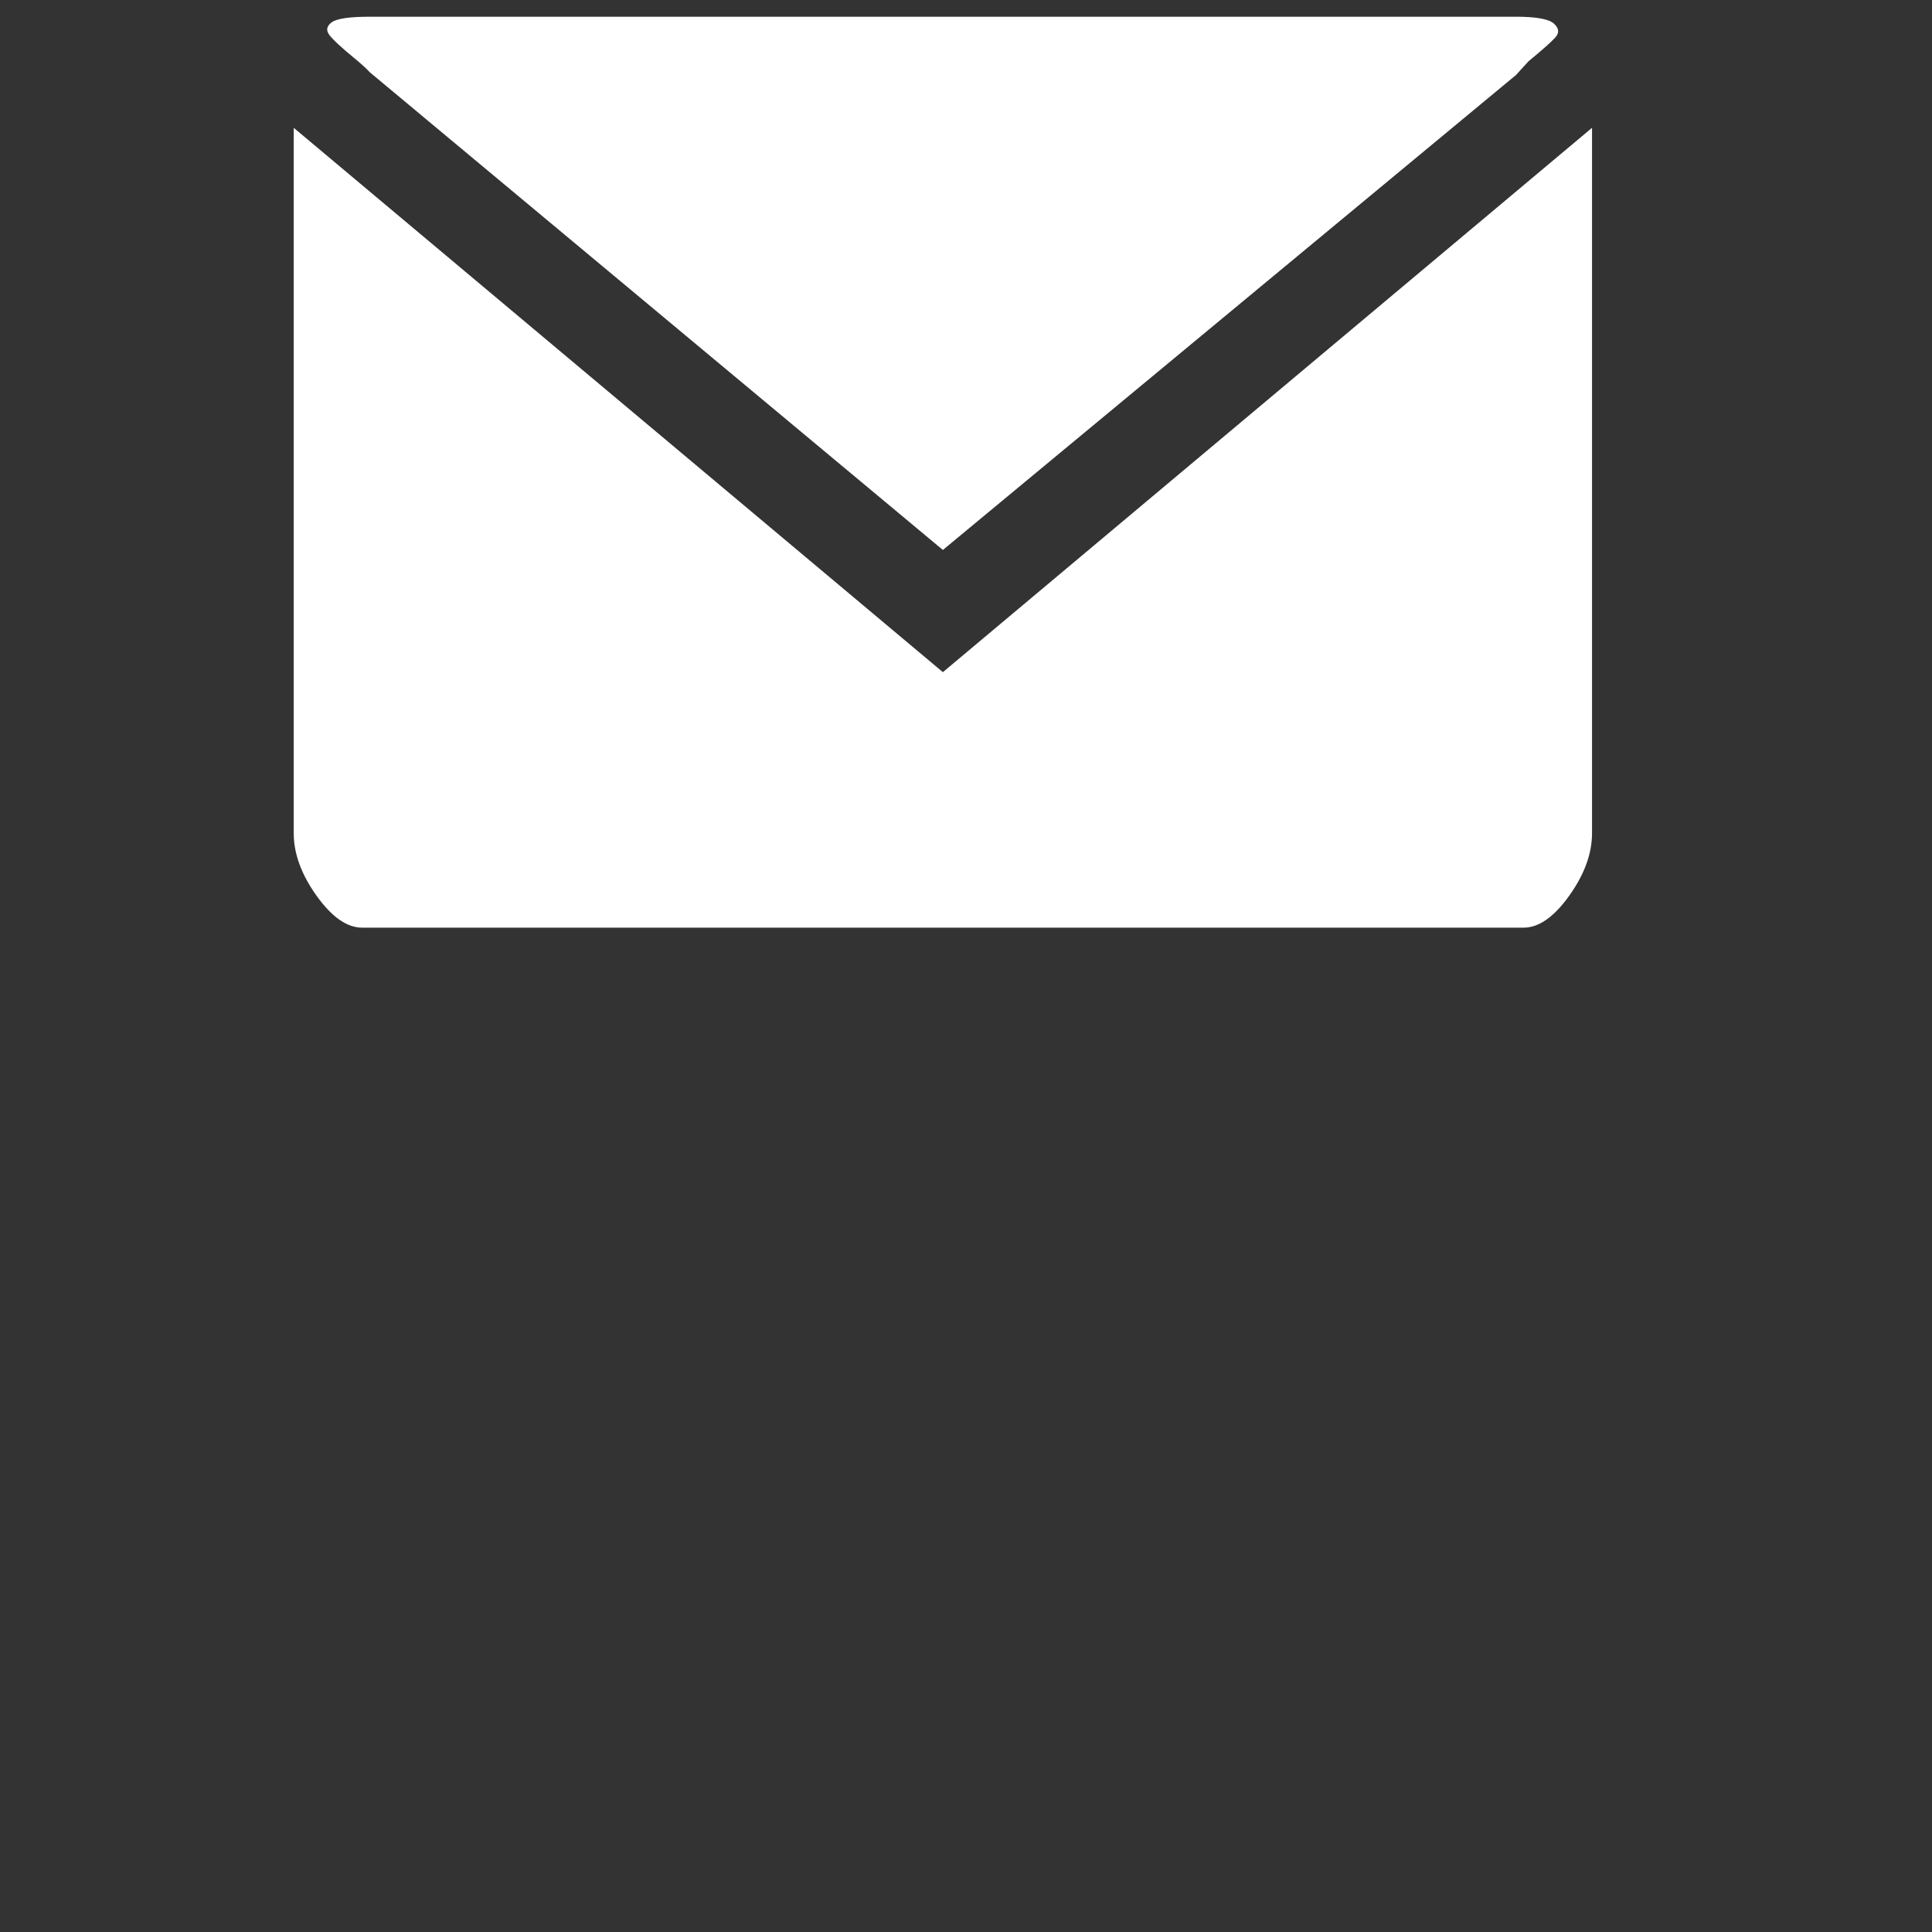 <?xml version="1.0" encoding="UTF-8" standalone="no"?>
<svg
   xmlns:dc="http://purl.org/dc/elements/1.1/"
   xmlns:cc="http://creativecommons.org/ns#"
   xmlns:rdf="http://www.w3.org/1999/02/22-rdf-syntax-ns#"
   xmlns:svg="http://www.w3.org/2000/svg"
   xmlns="http://www.w3.org/2000/svg"
   xmlns:sodipodi="http://sodipodi.sourceforge.net/DTD/sodipodi-0.dtd"
   xmlns:inkscape="http://www.inkscape.org/namespaces/inkscape"
   version="1.1"
   id="Capa_1"
   x="0px"
   y="0px"
   viewBox="0 0 32 32"
   style="fill:#404040"
   xml:space="preserve"
   inkscape:version="0.91 r13725"
   sodipodi:docname="mail.svg"
   width="32"
   height="32"><rect x="0" y="0" width="32" height="32" fill="#333333" stroke="none"/><defs
     id="defs45" /><sodipodi:namedview
     pagecolor="#ffffff"
     bordercolor="#666666"
     borderopacity="1"
     objecttolerance="10"
     gridtolerance="10"
     guidetolerance="10"
     inkscape:pageopacity="0"
     inkscape:pageshadow="2"
     inkscape:window-width="1859"
     inkscape:window-height="1056"
     id="namedview43"
     showgrid="false"
     inkscape:zoom="5.2149125"
     inkscape:cx="103.2714"
     inkscape:cy="-13.757776"
     inkscape:window-x="61"
     inkscape:window-y="24"
     inkscape:window-maximized="1"
     inkscape:current-layer="Capa_1" /><g
     style="fill:#ffffff;fill-opacity:1"
     id="g3"
     transform="matrix(0.042,0,0,0.046,4.865,-3.955)"><g
       style="fill:#ffffff;fill-opacity:1"
       id="g5"><g
         style="fill:#ffffff;fill-opacity:1"
         id="g7"><path
           style="fill:#ffffff;fill-opacity:1"
           d="m 30,92 c -8,0 -13,0.667 -15,2 -2,1.333 -2.333,2.833 -1,4.5 1.333,1.667 4.667,4.5 10,8.5 2.667,2 4.667,3.667 6,5 l 226,172 226,-171 5,-5 c 5.333,-4 8.833,-6.833 10.5,-8.5 1.667,-1.667 1.5,-3.333 -0.5,-5 C 495,92.833 490,92 482,92 L 241,92 30,92 Z"
           id="path9"
           inkscape:connector-curvature="0" /><path
           style="fill:#ffffff;fill-opacity:1"
           d="m 0,132 0,254 c 0,7.333 3,14.833 9,22.5 6,7.667 12,11.5 18,11.5 l 458,0 c 6,0 12,-3.833 18,-11.5 6,-7.667 9,-15.167 9,-22.5 L 512,132 256,328 0,132 Z"
           id="path11"
           inkscape:connector-curvature="0" /></g></g></g><g
     style="fill:#404040"
     id="g13"
     transform="translate(0,-480)" /><g
     style="fill:#404040"
     id="g15"
     transform="translate(0,-480)" /><g
     style="fill:#404040"
     id="g17"
     transform="translate(0,-480)" /><g
     style="fill:#404040"
     id="g19"
     transform="translate(0,-480)" /><g
     style="fill:#404040"
     id="g21"
     transform="translate(0,-480)" /><g
     style="fill:#404040"
     id="g23"
     transform="translate(0,-480)" /><g
     style="fill:#404040"
     id="g25"
     transform="translate(0,-480)" /><g
     style="fill:#404040"
     id="g27"
     transform="translate(0,-480)" /><g
     style="fill:#404040"
     id="g29"
     transform="translate(0,-480)" /><g
     style="fill:#404040"
     id="g31"
     transform="translate(0,-480)" /><g
     style="fill:#404040"
     id="g33"
     transform="translate(0,-480)" /><g
     style="fill:#404040"
     id="g35"
     transform="translate(0,-480)" /><g
     style="fill:#404040"
     id="g37"
     transform="translate(0,-480)" /><g
     style="fill:#404040"
     id="g39"
     transform="translate(0,-480)" /><g
     style="fill:#404040"
     id="g41"
     transform="translate(0,-480)" /></svg>